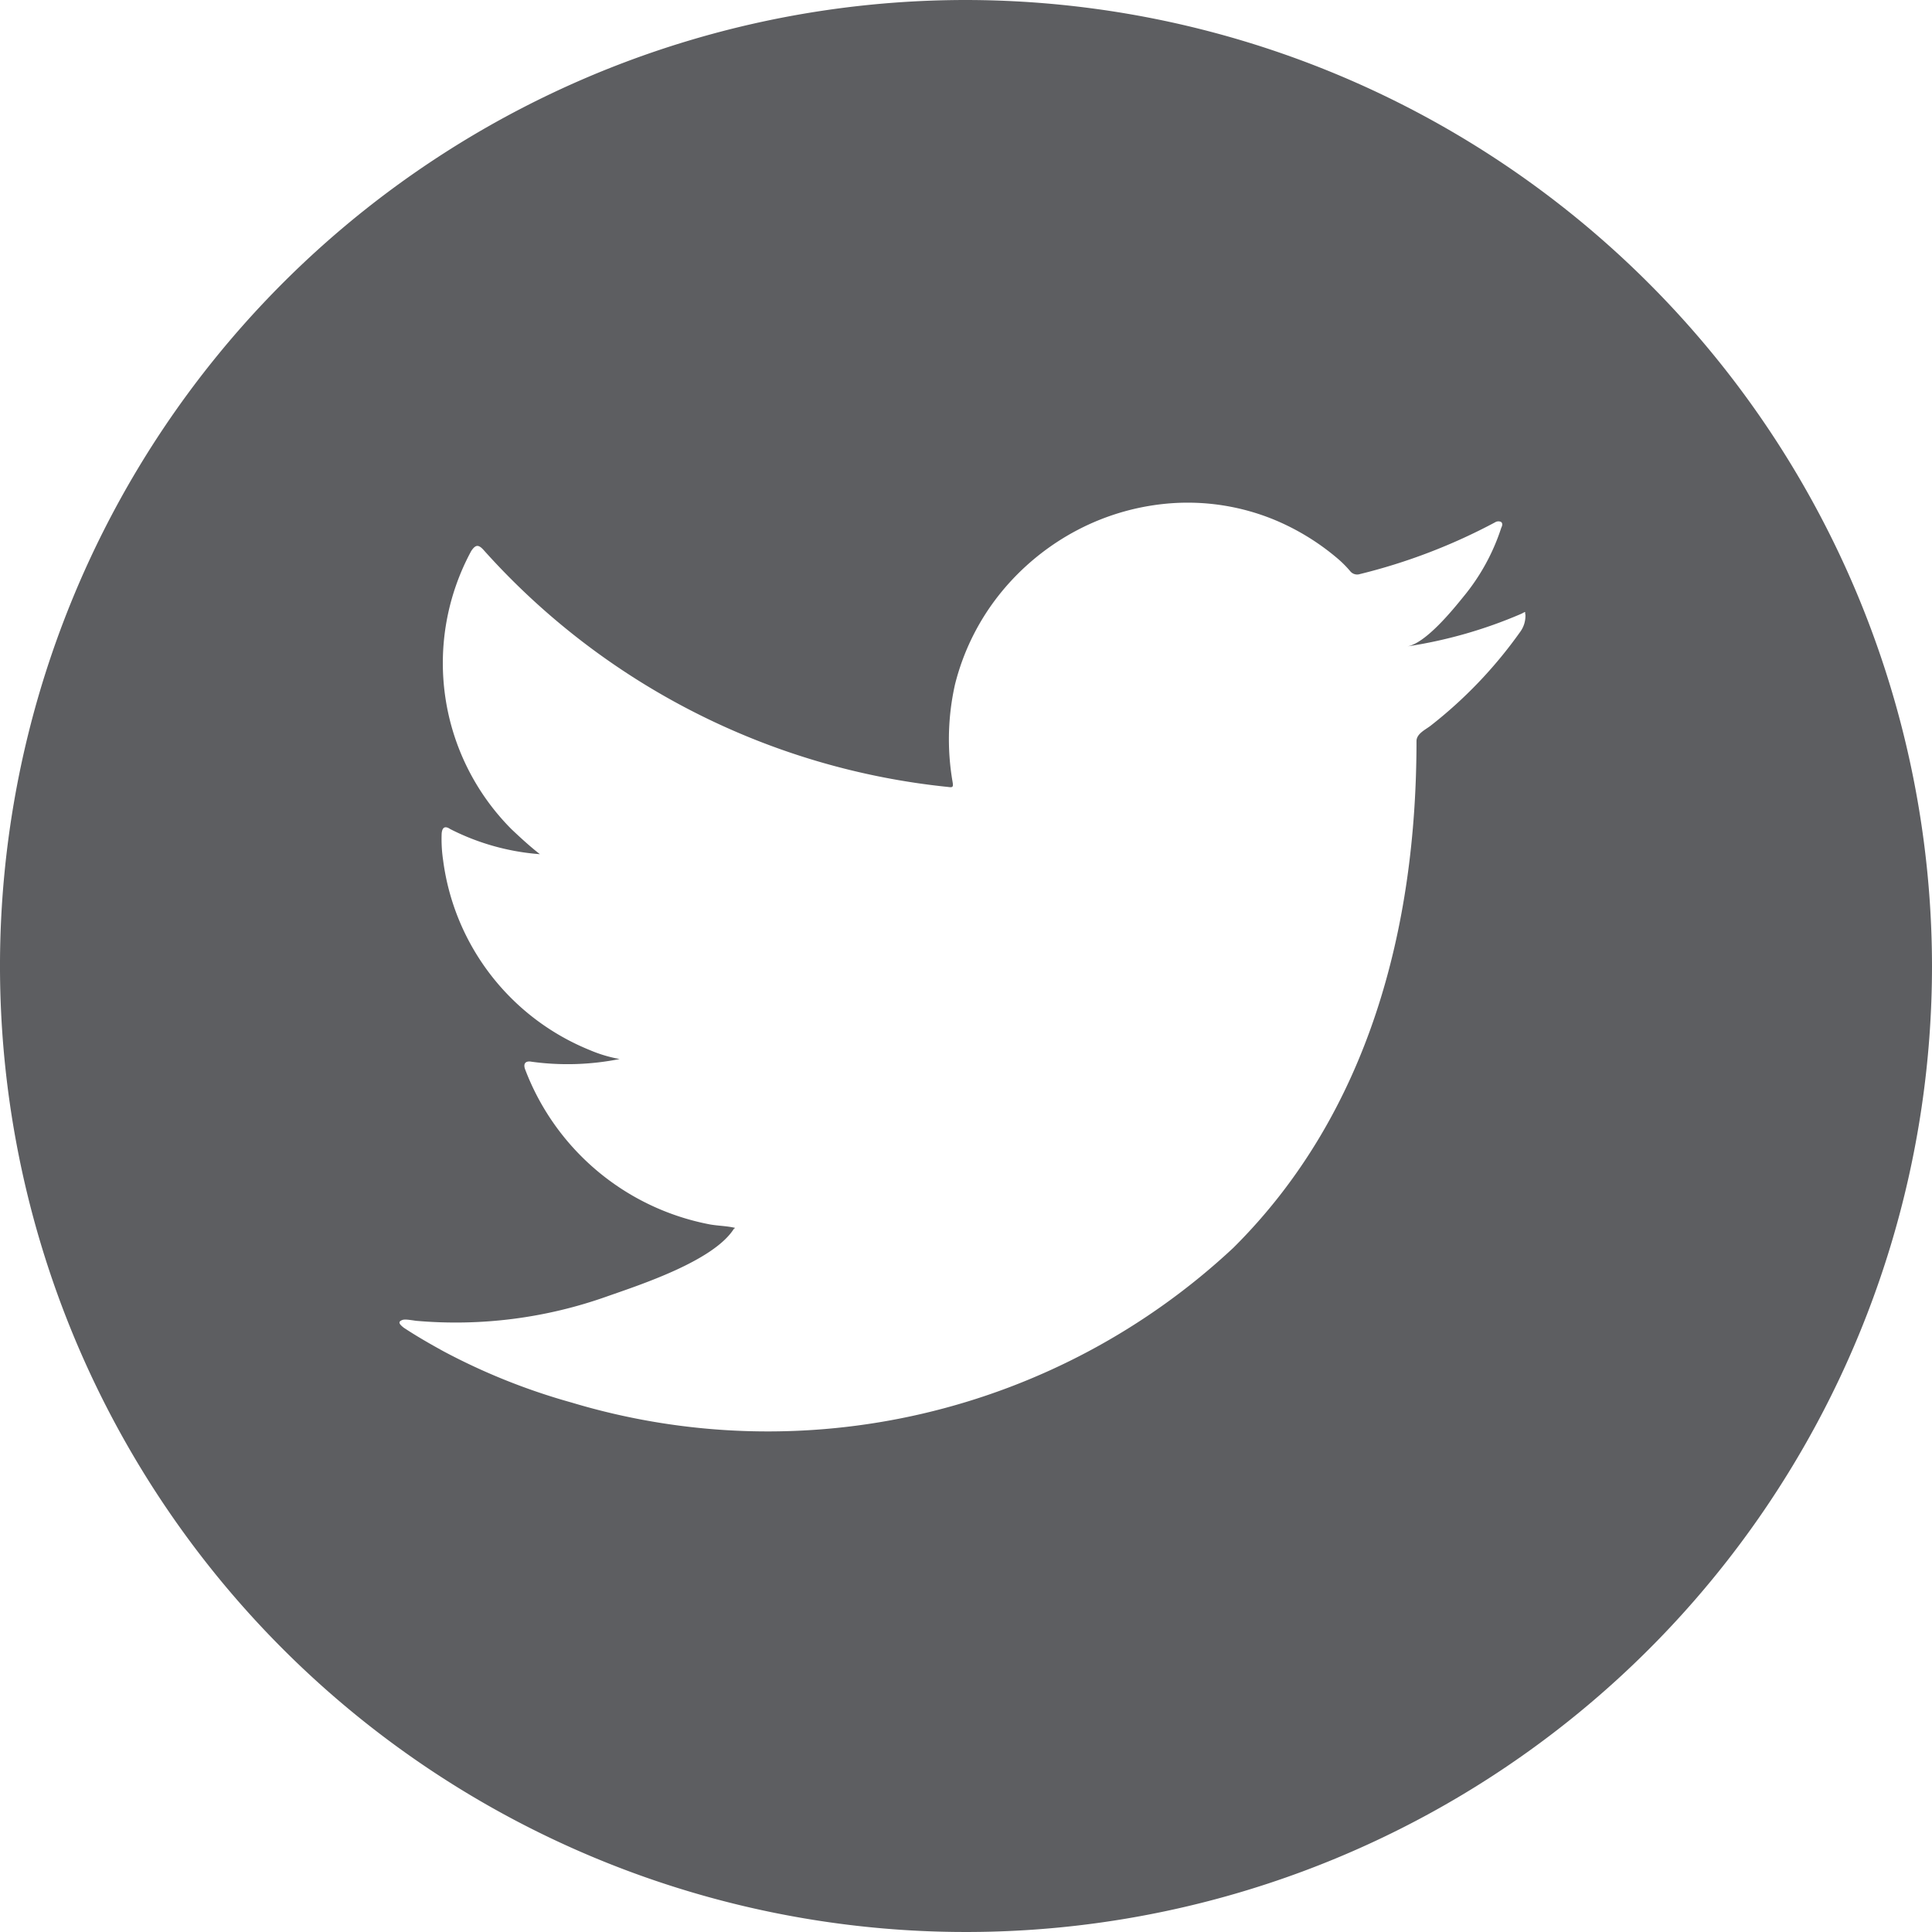 <svg xmlns="http://www.w3.org/2000/svg" width="43.302" height="43.302" viewBox="0 0 43.302 43.302"><path d="M554.035,202.947A21.651,21.651,0,1,0,575.686,224.6,21.676,21.676,0,0,0,554.035,202.947Zm12.538,13.772a.609.609,0,0,1-.124.4,10.014,10.014,0,0,1-2.009,2.1c-.115.086-.308.176-.308.339,0,4.17-1.065,8.336-4.105,11.356a15.279,15.279,0,0,1-14.833,3.468,14.182,14.182,0,0,1-2.869-1.148c-.3-.165-.6-.336-.893-.53-.075-.06-.13-.115-.067-.154s.111-.034.342,0A10.123,10.123,0,0,0,546,232c.75-.263,2.361-.789,2.825-1.5.011-.017.022-.017.033-.033-.188-.044-.375-.044-.563-.077a5.539,5.539,0,0,1-4.137-3.464c-.055-.138,0-.21.144-.182a5.943,5.943,0,0,0,1.969-.061,3.09,3.09,0,0,1-.667-.2,5.336,5.336,0,0,1-3.288-4.253,3.216,3.216,0,0,1-.033-.6c.011-.137.072-.182.194-.1a5.285,5.285,0,0,0,2.008.562c-.226-.176-.435-.369-.639-.562a5.275,5.275,0,0,1-.9-6.234c.1-.149.166-.149.287-.011a16.169,16.169,0,0,0,10.4,5.3c.11.017.121,0,.1-.121a5.588,5.588,0,0,1,.055-2.174,5.3,5.3,0,0,1,1.028-2.059,5.509,5.509,0,0,1,1.722-1.407,5.377,5.377,0,0,1,2.134-.6,5.109,5.109,0,0,1,2.25.363,5.36,5.36,0,0,1,1.467.9,2.457,2.457,0,0,1,.265.271.2.2,0,0,0,.209.056,13.007,13.007,0,0,0,3.028-1.159.143.143,0,0,1,.135-.011c.044.033.028.089.006.132a4.693,4.693,0,0,1-.849,1.546c-.242.3-.847,1.044-1.258,1.113a10.352,10.352,0,0,0,2.549-.728c.1-.046.094-.067.094,0Z" transform="translate(-532.384 -202.947)" fill="#5d5e61"/></svg>